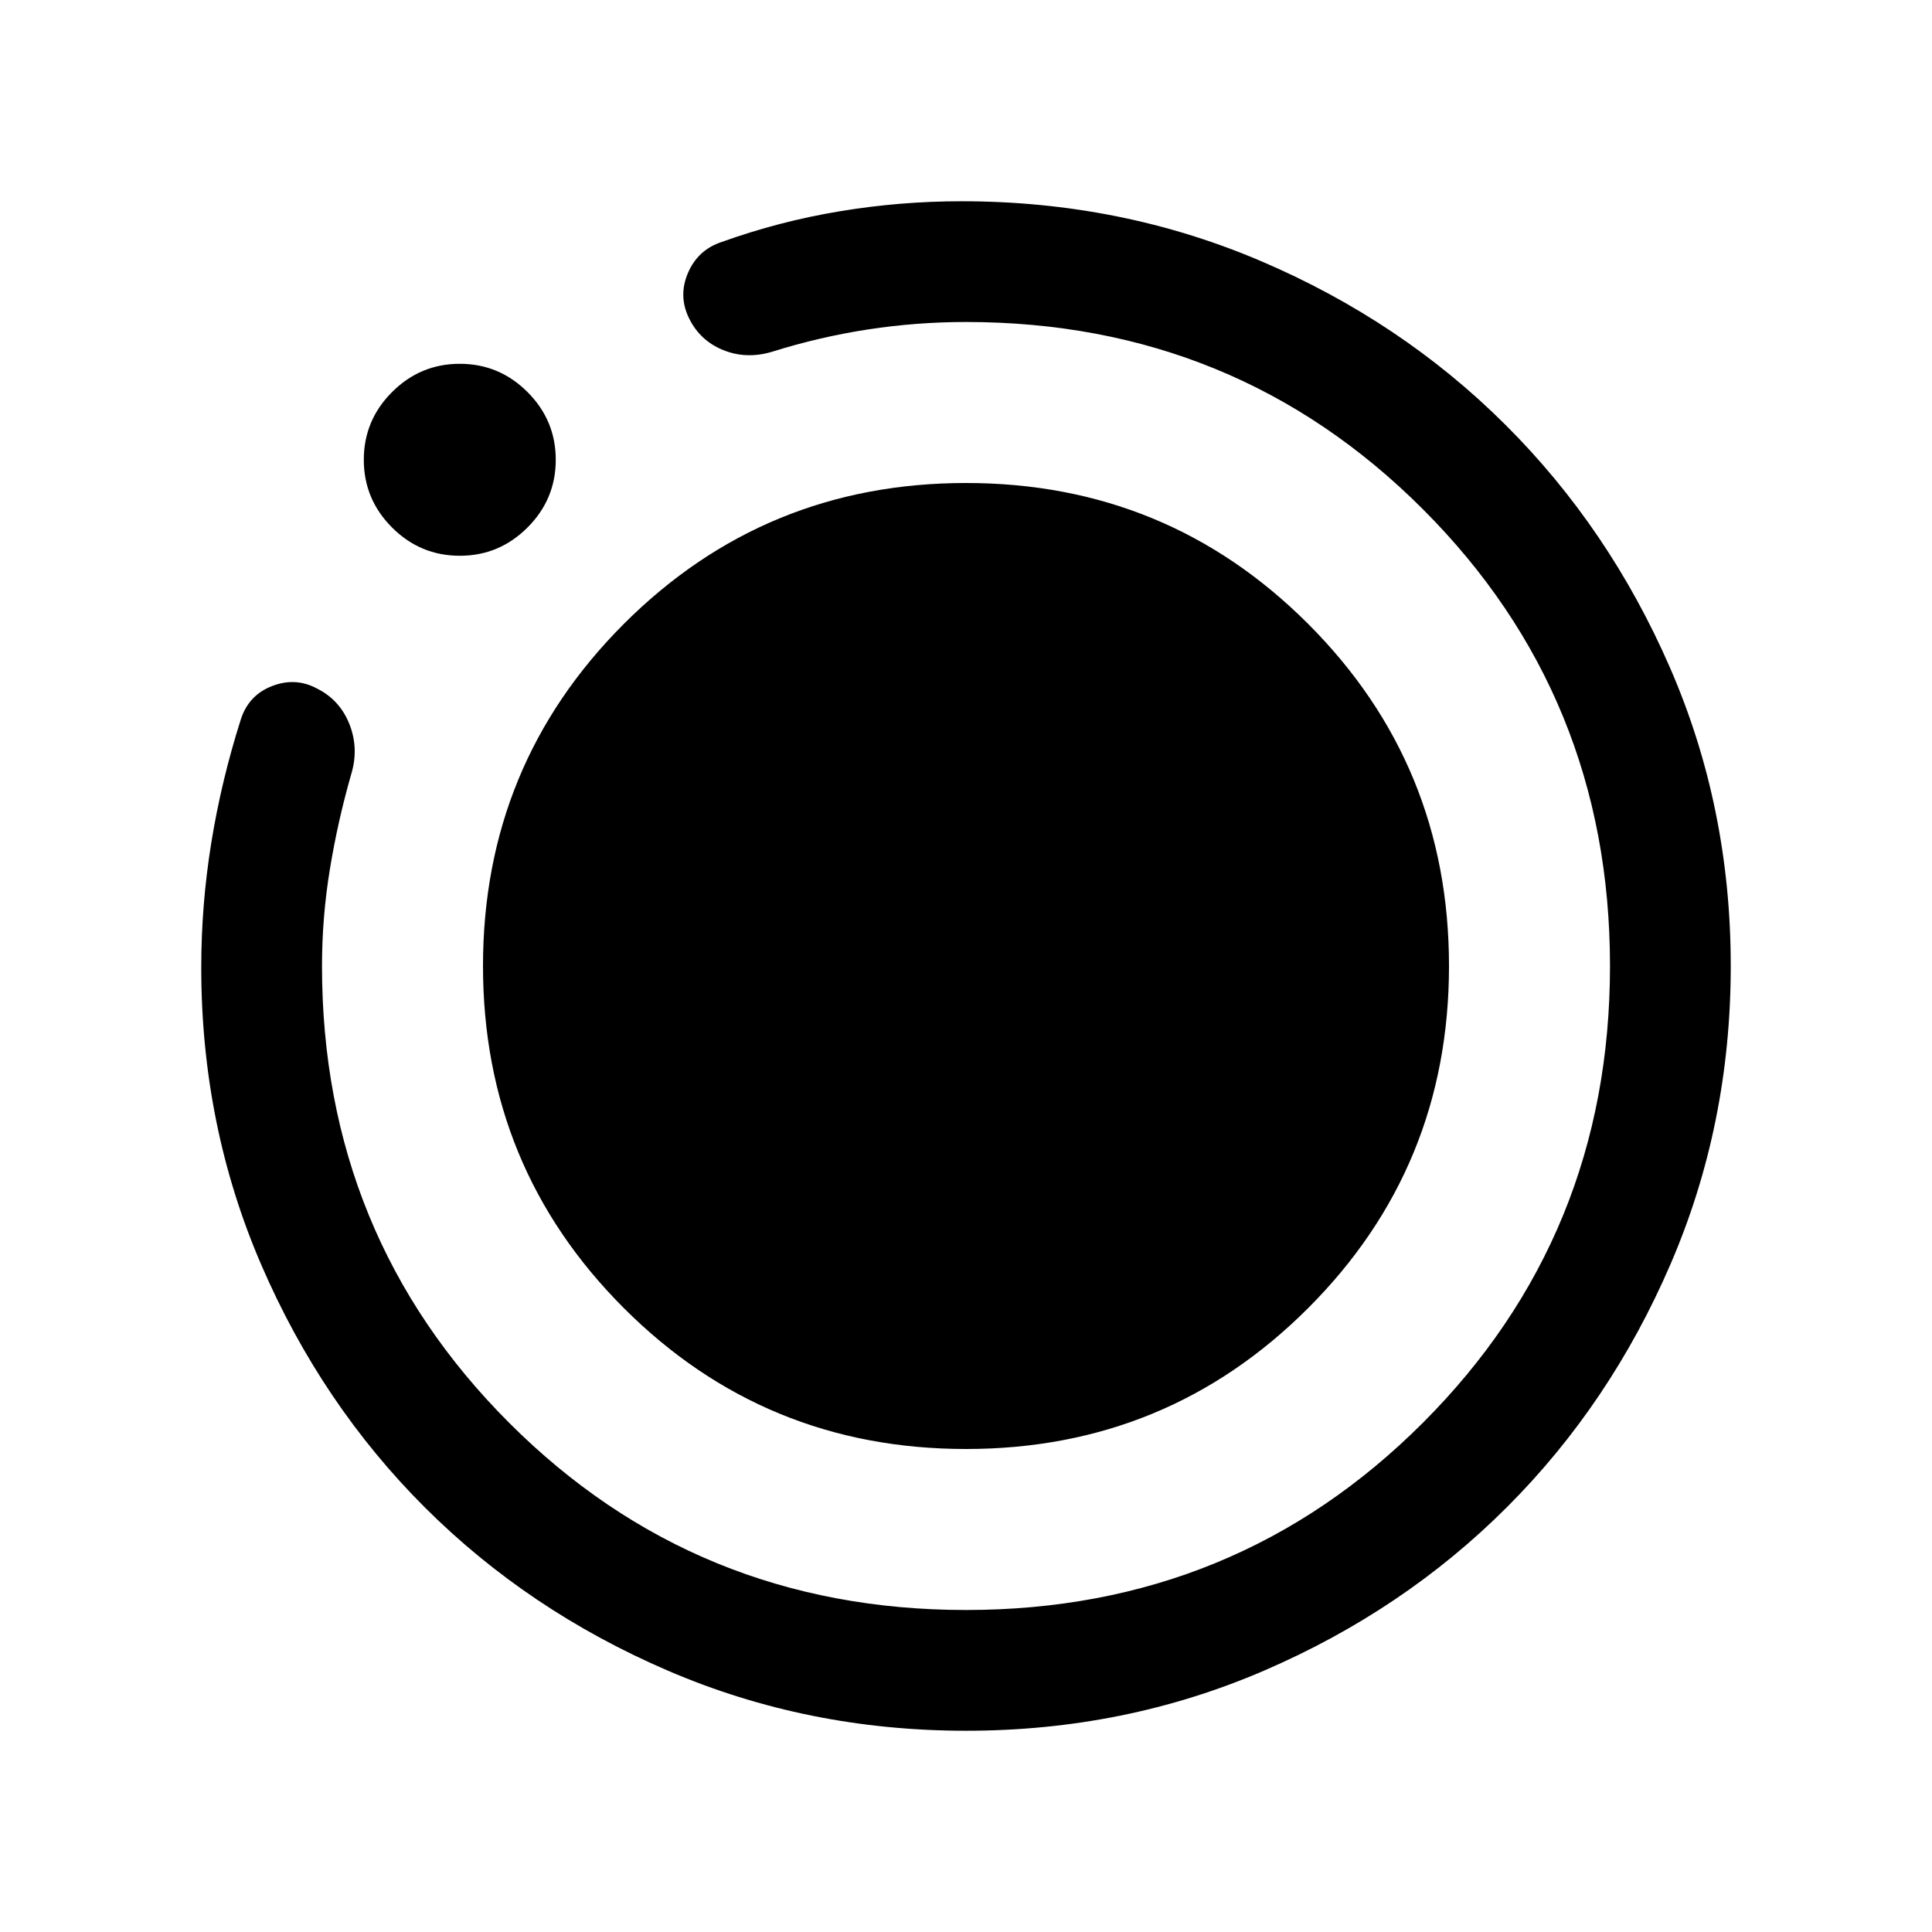 <svg xmlns="http://www.w3.org/2000/svg" height="24" viewBox="0 -960 960 960" width="24"><path d="M480.067-100.001q-78.836 0-148.204-29.857-69.369-29.856-120.682-81.039-51.314-51.182-81.247-120.374-29.933-69.191-29.933-147.96 0-31.23 5-62.076 5-30.847 14.616-61.077 3.846-12.154 15.499-16.692 11.654-4.539 22.312 1.154 11.418 5.692 16.188 17.73 4.769 12.038.923 24.807-6.711 23.389-10.625 47.31Q160-504.154 160-480q0 134 93 227t227 93q134 0 227-93t93-227q0-134-93-227t-227-93q-24.589 0-48.666 3.692-24.077 3.693-47.642 11.077-12.769 3.846-24.307-.807-11.538-4.654-17-15.808-5.461-11.153-.5-22.615 4.962-11.461 16.731-15.307 28.461-10.231 58.538-15.231 30.077-5 60.615-5 79.208 0 148.873 29.77 69.665 29.769 121.357 81.268 51.692 51.5 81.846 120.81 30.154 69.311 30.154 148.115 0 78.805-29.92 148.173-29.92 69.369-81.21 120.682-51.291 51.314-120.629 81.247-69.337 29.933-148.173 29.933ZM228.462-683.846q-19.615 0-33.653-14.039-14.038-14.038-14.038-33.653t14.038-33.653q14.038-14.038 33.653-14.038t33.653 14.038q14.039 14.038 14.039 33.653t-14.039 33.653q-14.038 14.039-33.653 14.039ZM240-480q0-100 70-170t170-70q100 0 170 70t70 170q0 100-70 170t-170 70q-100 0-170-70t-70-170Z"/></svg>